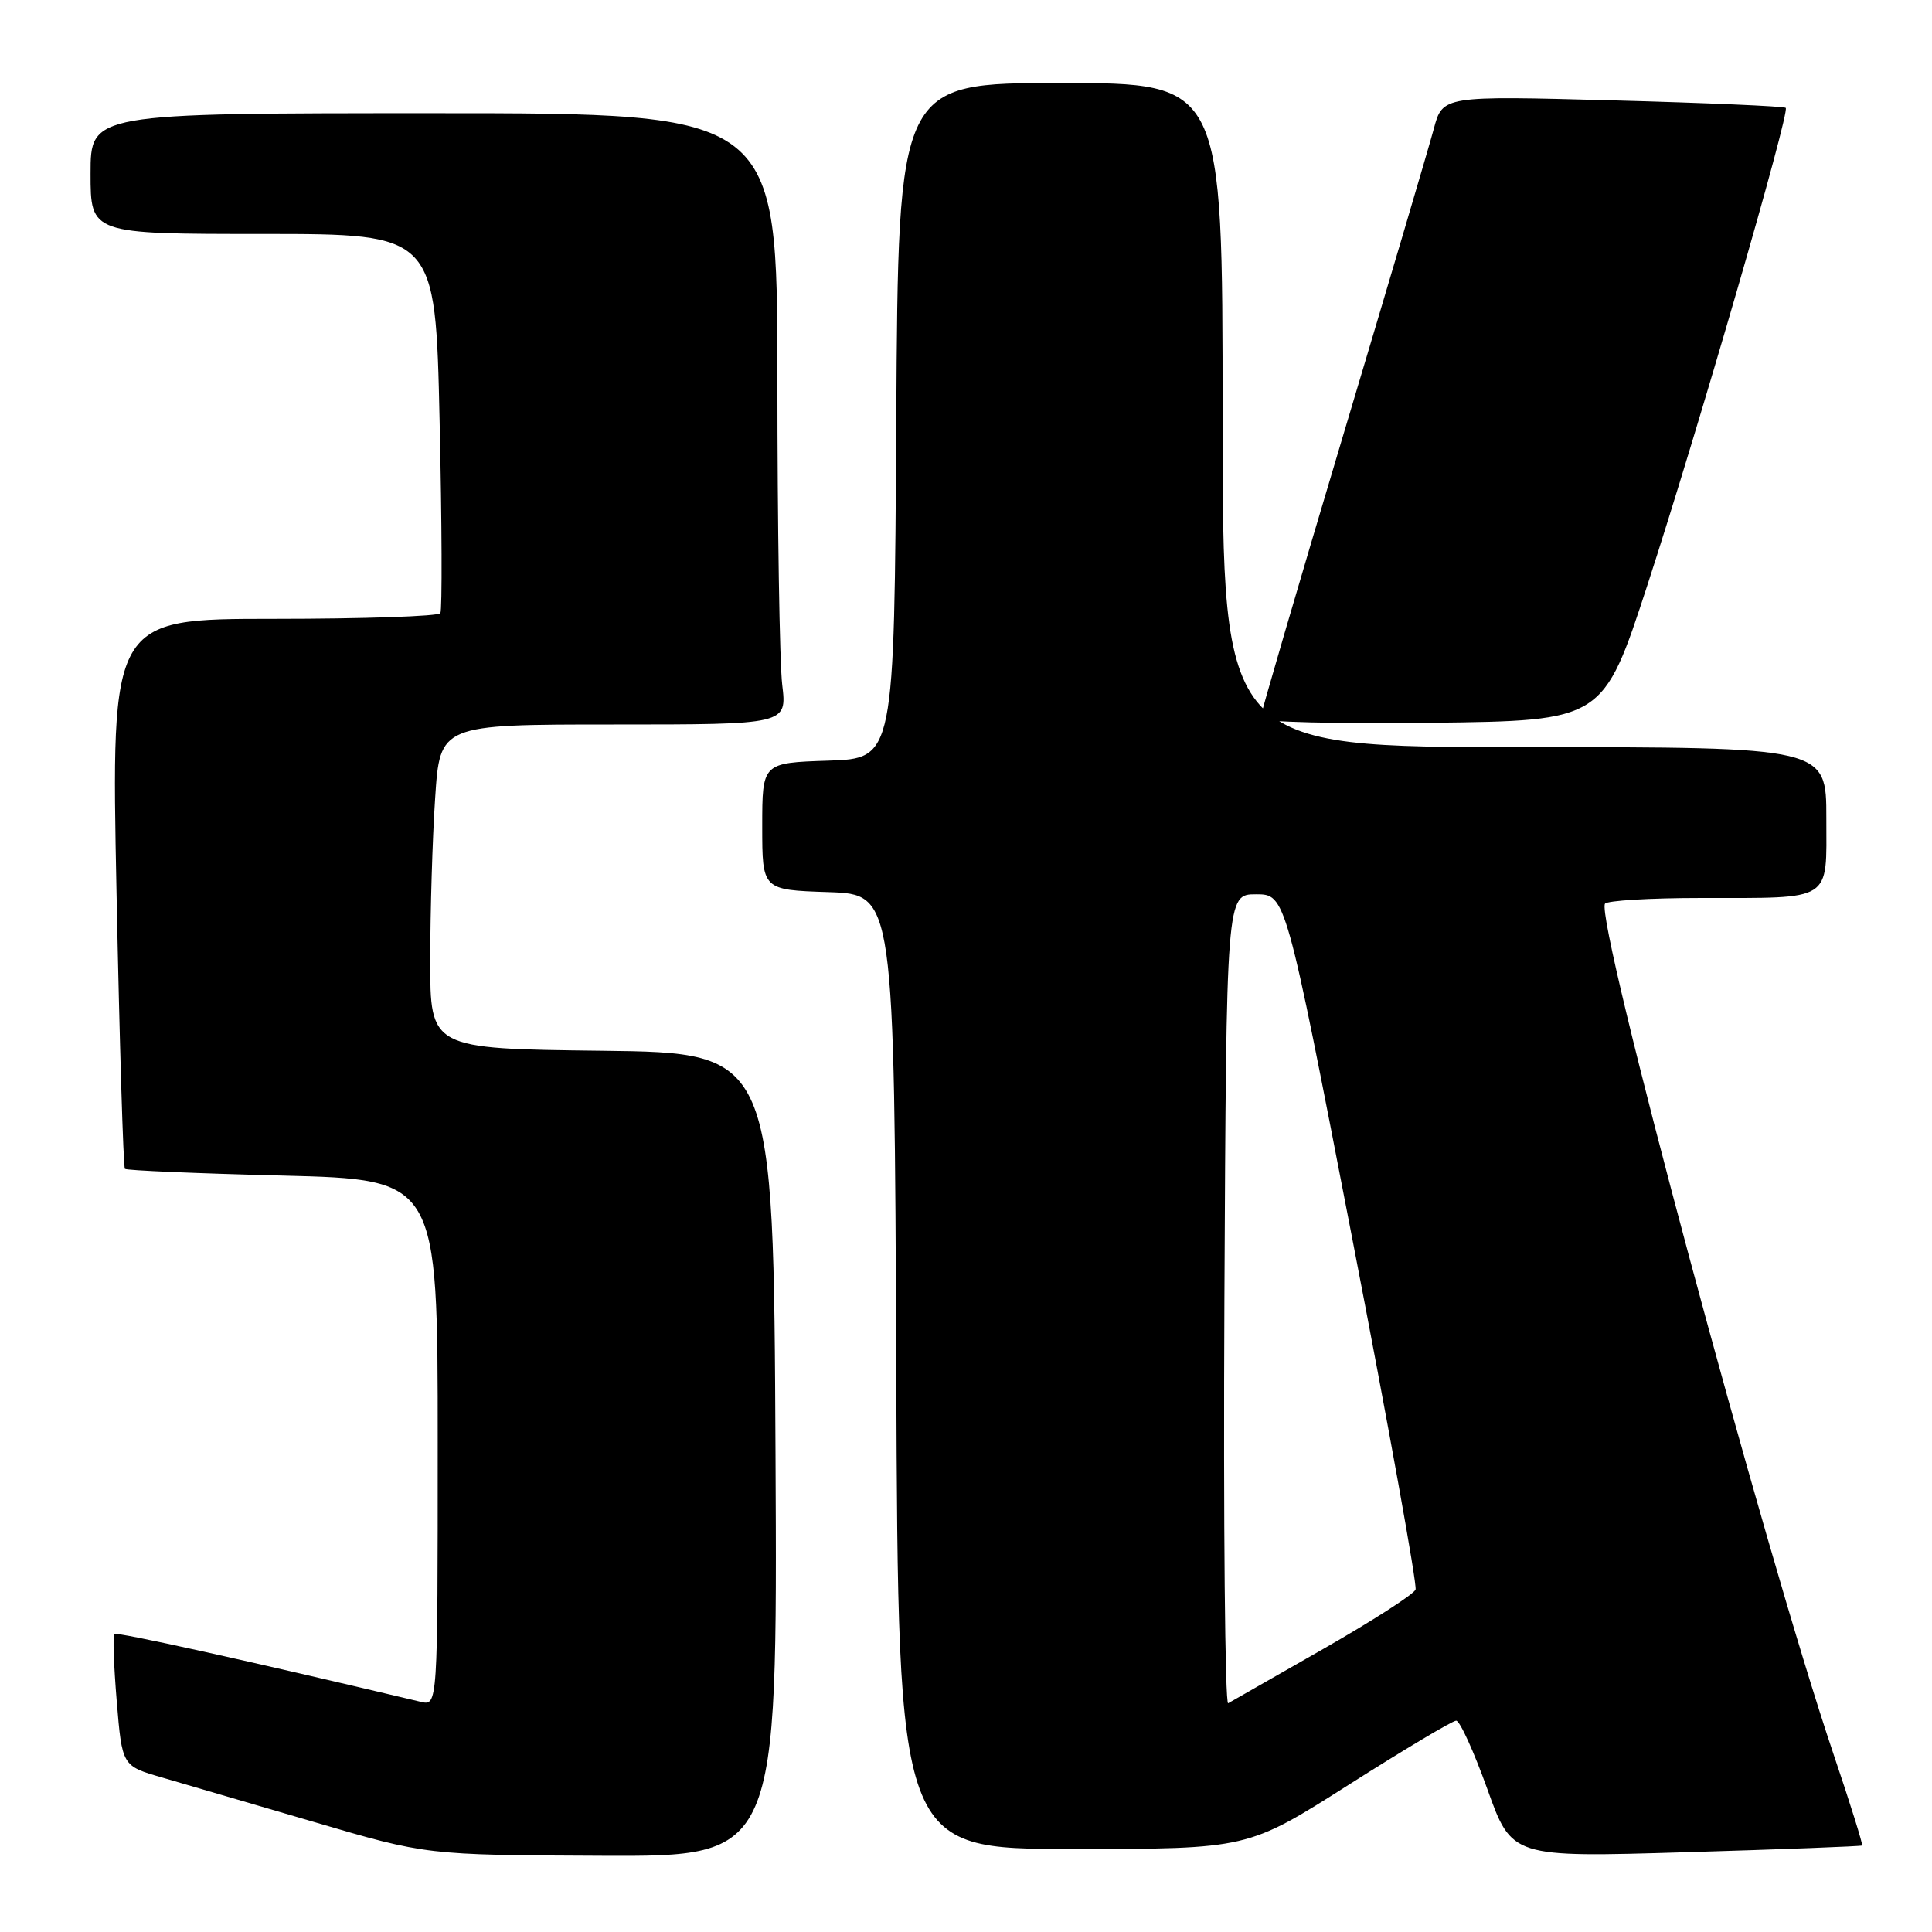 <?xml version="1.0" encoding="UTF-8" standalone="no"?>
<!DOCTYPE svg PUBLIC "-//W3C//DTD SVG 1.1//EN" "http://www.w3.org/Graphics/SVG/1.1/DTD/svg11.dtd" >
<svg xmlns="http://www.w3.org/2000/svg" xmlns:xlink="http://www.w3.org/1999/xlink" version="1.1" viewBox="0 0 256 256">
 <g >
 <path fill="currentColor"
d=" M 102.76 192.75 C 102.50 139.50 102.50 139.50 79.75 139.23 C 57.00 138.96 57.00 138.96 57.01 127.23 C 57.01 120.78 57.30 111.11 57.66 105.75 C 58.30 96.00 58.30 96.00 81.29 96.00 C 104.28 96.00 104.28 96.00 103.65 90.75 C 103.30 87.86 103.01 69.64 103.01 50.25 C 103.00 15.00 103.00 15.00 57.50 15.00 C 12.00 15.00 12.00 15.00 12.00 23.00 C 12.00 31.00 12.00 31.00 34.85 31.00 C 57.70 31.00 57.70 31.00 58.25 55.75 C 58.56 69.36 58.60 80.83 58.35 81.25 C 58.09 81.66 48.17 82.00 36.29 82.00 C 14.71 82.00 14.71 82.00 15.44 118.25 C 15.84 138.19 16.34 154.67 16.55 154.88 C 16.76 155.09 26.17 155.49 37.46 155.77 C 58.00 156.29 58.00 156.29 58.00 191.16 C 58.00 226.04 58.00 226.04 55.75 225.50 C 32.98 220.08 15.46 216.20 15.15 216.51 C 14.93 216.73 15.08 220.75 15.47 225.45 C 16.18 234.00 16.18 234.00 21.47 235.53 C 24.37 236.38 33.45 239.03 41.63 241.43 C 56.50 245.80 56.50 245.80 79.76 245.90 C 103.02 246.00 103.02 246.00 102.76 192.75 Z  M 246.74 244.54 C 246.87 244.44 245.17 238.99 242.95 232.43 C 233.70 205.02 211.36 121.92 212.67 119.75 C 212.91 119.34 218.60 118.99 225.31 118.99 C 243.02 118.97 242.00 119.62 242.00 108.38 C 242.00 99.00 242.00 99.00 202.00 99.00 C 162.00 99.00 162.00 99.00 162.00 55.00 C 162.00 11.00 162.00 11.00 140.51 11.00 C 119.02 11.00 119.02 11.00 118.76 55.75 C 118.50 100.50 118.50 100.50 109.75 100.79 C 101.00 101.08 101.00 101.08 101.00 109.50 C 101.00 117.92 101.00 117.92 109.75 118.21 C 118.50 118.50 118.50 118.50 118.76 181.75 C 119.01 245.00 119.01 245.00 142.17 245.00 C 165.33 245.00 165.33 245.00 178.70 236.50 C 186.06 231.82 192.47 228.00 192.95 228.00 C 193.44 228.00 195.29 232.08 197.08 237.06 C 200.32 246.12 200.32 246.12 223.41 245.43 C 236.11 245.05 246.61 244.65 246.74 244.54 Z  M 218.30 77.50 C 225.01 56.88 237.20 14.86 236.62 14.29 C 236.41 14.08 226.10 13.63 213.70 13.30 C 191.16 12.69 191.16 12.69 189.98 17.09 C 189.33 19.52 183.90 37.90 177.90 57.94 C 171.91 77.99 167.00 94.76 167.00 95.21 C 167.00 95.67 177.22 95.92 189.72 95.77 C 212.43 95.50 212.43 95.50 218.30 77.50 Z  M 162.24 172.31 C 162.50 118.50 162.50 118.50 166.43 118.50 C 170.35 118.50 170.35 118.50 179.16 164.00 C 184.01 189.03 187.79 210.00 187.57 210.62 C 187.35 211.24 181.84 214.78 175.33 218.50 C 168.82 222.22 163.16 225.46 162.74 225.69 C 162.32 225.93 162.10 201.91 162.24 172.31 Z "/>
</g>
</svg>